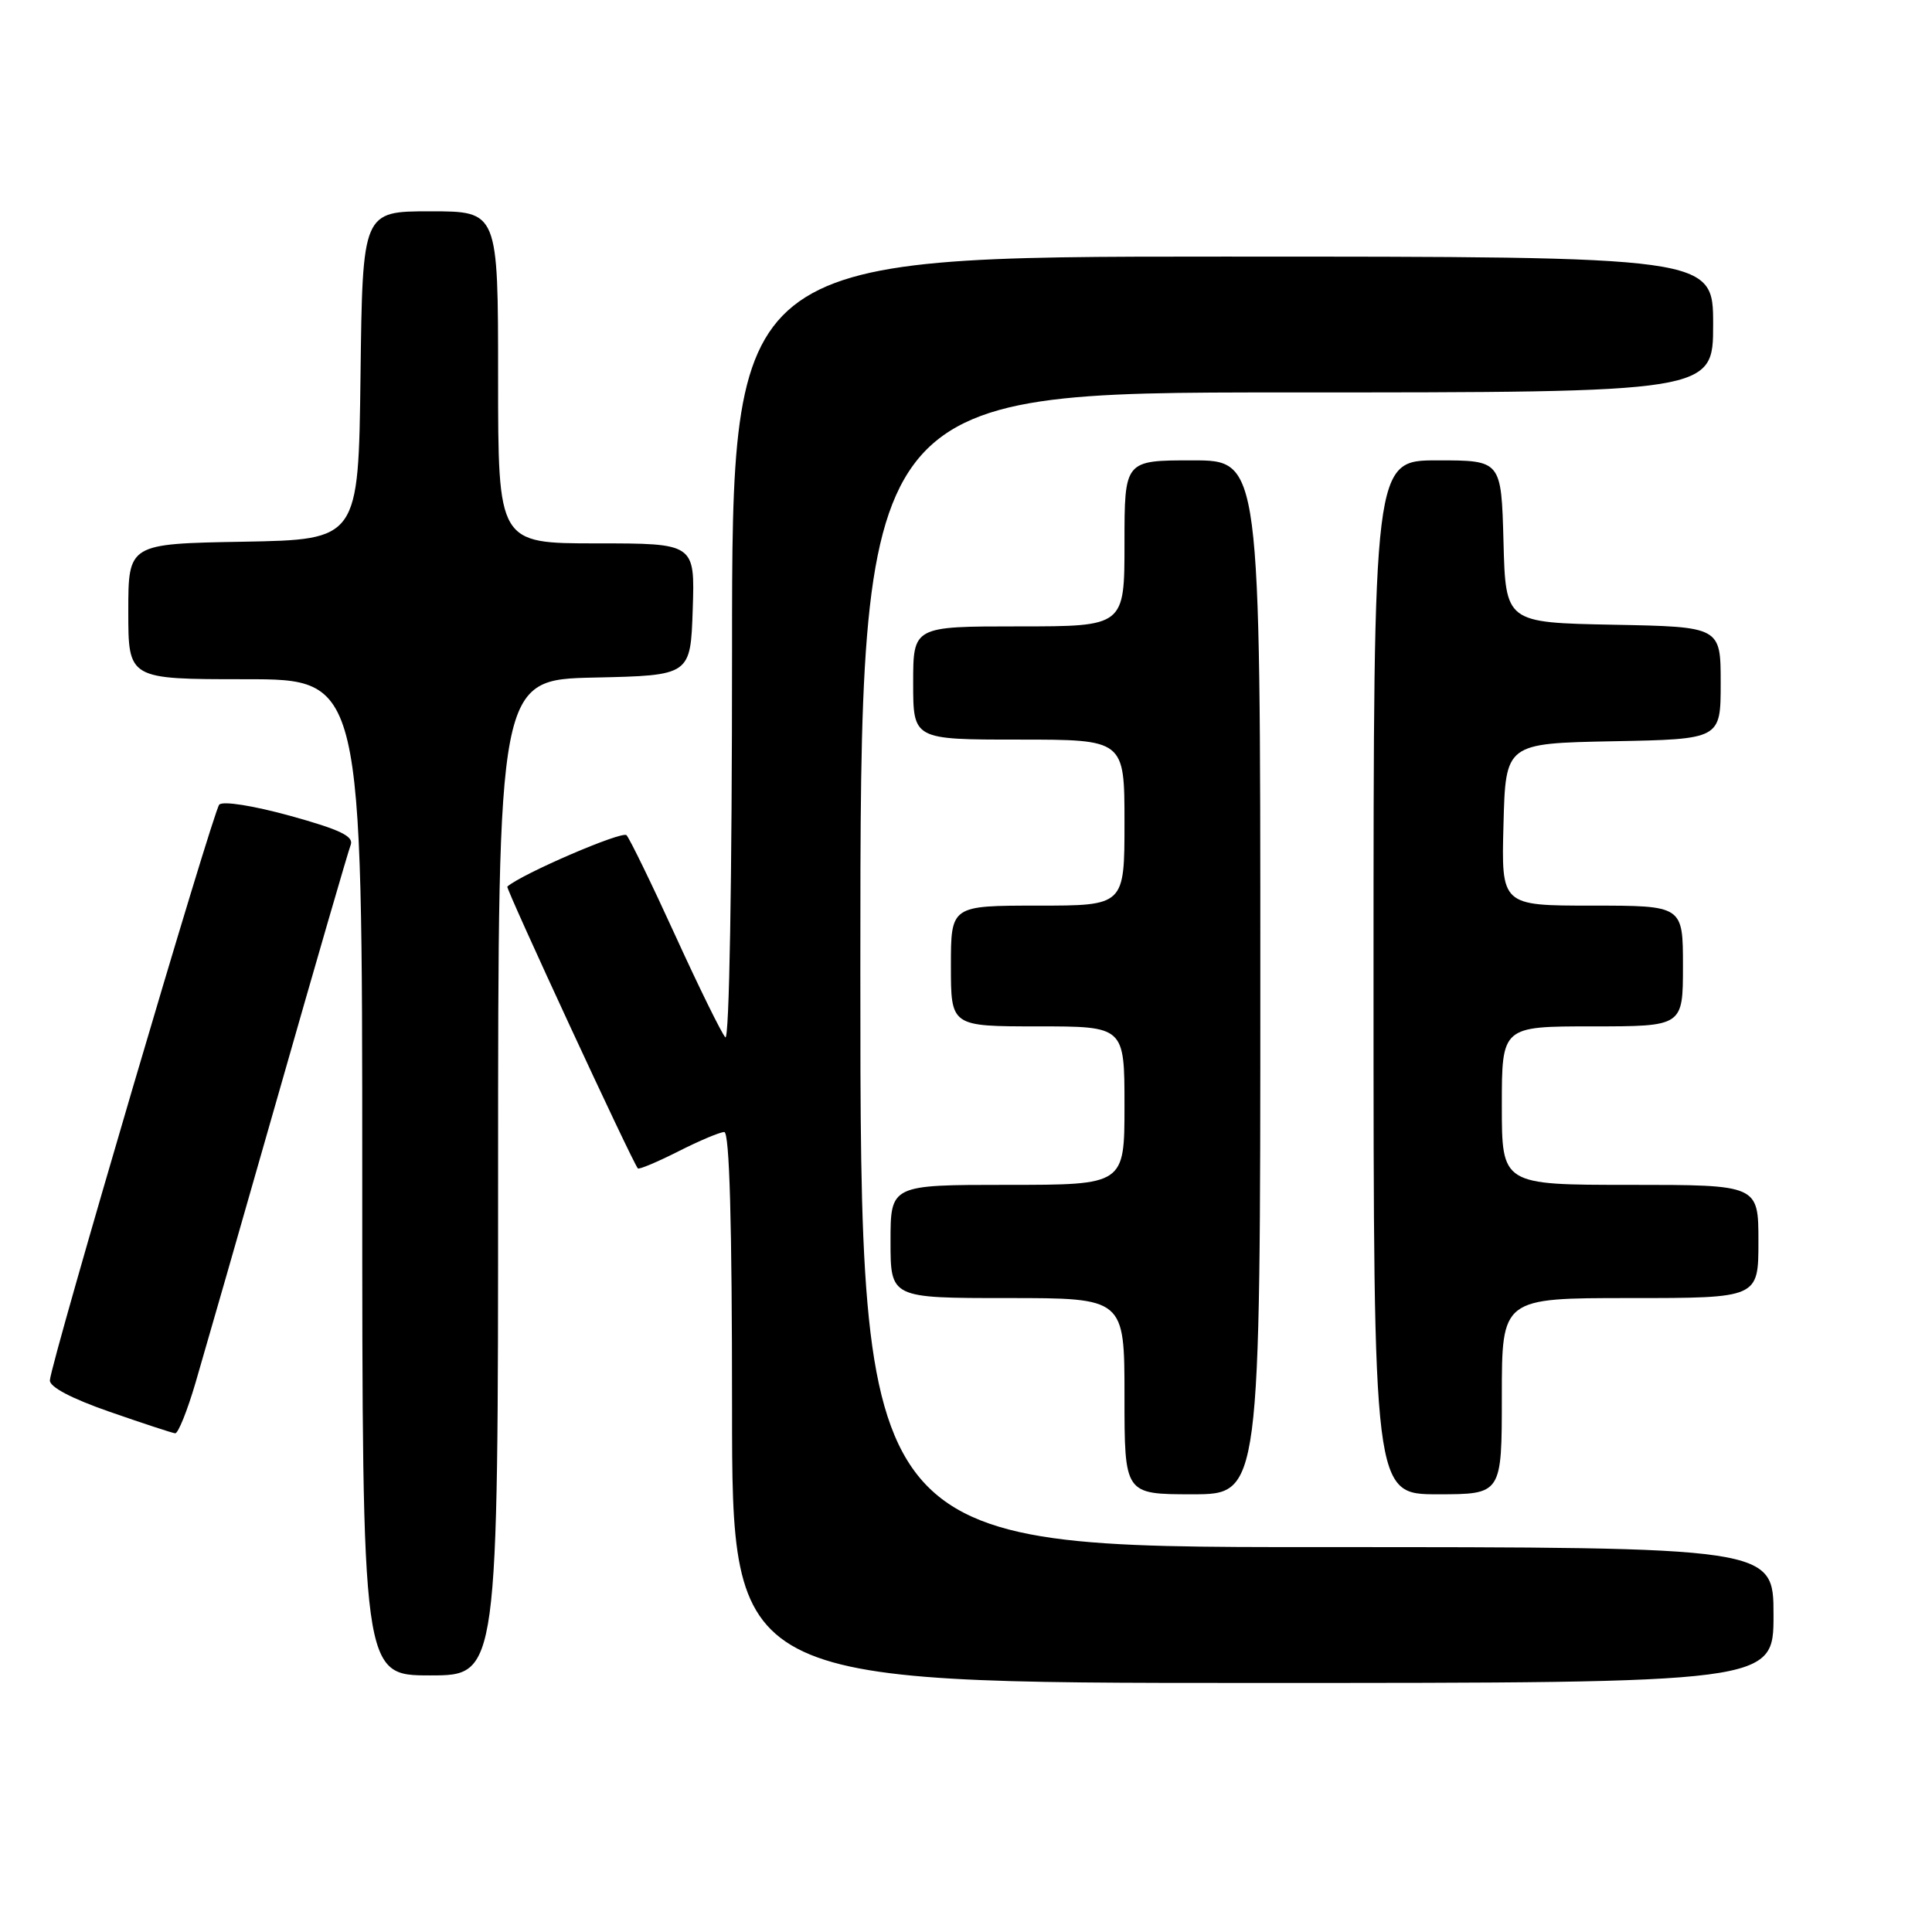 <?xml version="1.0" encoding="UTF-8" standalone="no"?>
<!DOCTYPE svg PUBLIC "-//W3C//DTD SVG 1.1//EN" "http://www.w3.org/Graphics/SVG/1.1/DTD/svg11.dtd" >
<svg xmlns="http://www.w3.org/2000/svg" xmlns:xlink="http://www.w3.org/1999/xlink" version="1.1" viewBox="0 0 256 256">
 <g >
 <path fill="currentColor"
d=" M 235.00 214.00 C 235.00 205.00 235.00 205.00 174.50 205.00 C 114.00 205.00 114.00 205.00 114.00 128.50 C 114.00 52.00 114.00 52.00 170.50 52.00 C 227.00 52.00 227.00 52.00 227.00 43.00 C 227.00 34.00 227.00 34.00 162.00 34.00 C 97.00 34.00 97.00 34.00 97.00 86.20 C 97.00 116.85 96.63 138.01 96.11 137.45 C 95.62 136.93 92.64 130.88 89.50 124.00 C 86.36 117.12 83.44 111.13 83.02 110.67 C 82.45 110.06 69.14 115.79 67.22 117.48 C 66.98 117.69 83.80 154.02 84.52 154.82 C 84.67 154.99 87.08 153.98 89.87 152.57 C 92.65 151.16 95.40 150.00 95.97 150.00 C 96.66 150.00 97.00 162.05 97.00 186.50 C 97.00 223.00 97.00 223.00 166.00 223.00 C 235.00 223.00 235.00 223.00 235.00 214.00 Z  M 66.00 156.03 C 66.00 90.06 66.00 90.06 78.75 89.78 C 91.50 89.50 91.50 89.50 91.79 80.75 C 92.08 72.00 92.08 72.00 79.04 72.00 C 66.00 72.00 66.00 72.00 66.00 50.00 C 66.00 28.00 66.00 28.00 57.02 28.00 C 48.04 28.00 48.04 28.00 47.77 49.75 C 47.50 71.50 47.50 71.50 32.25 71.78 C 17.00 72.05 17.00 72.05 17.00 81.03 C 17.00 90.00 17.00 90.00 32.50 90.00 C 48.00 90.00 48.00 90.00 48.00 156.00 C 48.00 222.00 48.00 222.00 57.00 222.00 C 66.00 222.00 66.00 222.00 66.00 156.03 Z  M 167.00 129.50 C 167.00 61.00 167.00 61.00 158.00 61.00 C 149.00 61.00 149.00 61.00 149.00 72.00 C 149.00 83.00 149.00 83.00 135.00 83.00 C 121.00 83.00 121.00 83.00 121.00 90.50 C 121.00 98.00 121.00 98.00 135.00 98.00 C 149.00 98.00 149.00 98.00 149.00 109.00 C 149.00 120.00 149.00 120.00 137.50 120.00 C 126.00 120.00 126.00 120.00 126.00 128.00 C 126.00 136.00 126.00 136.00 137.50 136.00 C 149.00 136.00 149.00 136.00 149.00 146.50 C 149.00 157.00 149.00 157.00 133.50 157.00 C 118.00 157.00 118.00 157.00 118.00 164.50 C 118.00 172.00 118.00 172.00 133.50 172.00 C 149.00 172.00 149.00 172.00 149.00 185.00 C 149.00 198.00 149.00 198.00 158.00 198.00 C 167.00 198.00 167.00 198.00 167.00 129.50 Z  M 199.00 185.00 C 199.00 172.00 199.00 172.00 216.00 172.00 C 233.00 172.00 233.00 172.00 233.00 164.50 C 233.00 157.00 233.00 157.00 216.00 157.00 C 199.00 157.00 199.00 157.00 199.00 146.50 C 199.00 136.00 199.00 136.00 211.00 136.00 C 223.00 136.00 223.00 136.00 223.00 128.00 C 223.00 120.00 223.00 120.00 210.97 120.00 C 198.93 120.00 198.93 120.00 199.22 109.25 C 199.50 98.50 199.50 98.50 213.75 98.22 C 228.00 97.95 228.00 97.95 228.00 90.50 C 228.00 83.05 228.00 83.05 213.75 82.78 C 199.50 82.50 199.50 82.50 199.22 71.75 C 198.93 61.00 198.93 61.00 190.47 61.00 C 182.00 61.00 182.00 61.00 182.00 129.50 C 182.00 198.00 182.00 198.00 190.50 198.00 C 199.00 198.00 199.00 198.00 199.00 185.00 Z  M 25.90 183.25 C 26.99 179.54 31.94 162.31 36.89 144.97 C 41.84 127.62 46.15 112.76 46.47 111.95 C 46.90 110.81 45.06 109.93 38.45 108.10 C 33.55 106.75 29.52 106.11 29.05 106.62 C 28.23 107.51 6.80 180.32 6.61 182.89 C 6.54 183.77 9.47 185.31 14.50 187.06 C 18.90 188.59 22.82 189.88 23.21 189.92 C 23.60 189.96 24.81 186.96 25.90 183.25 Z "/>
</g>
</svg>